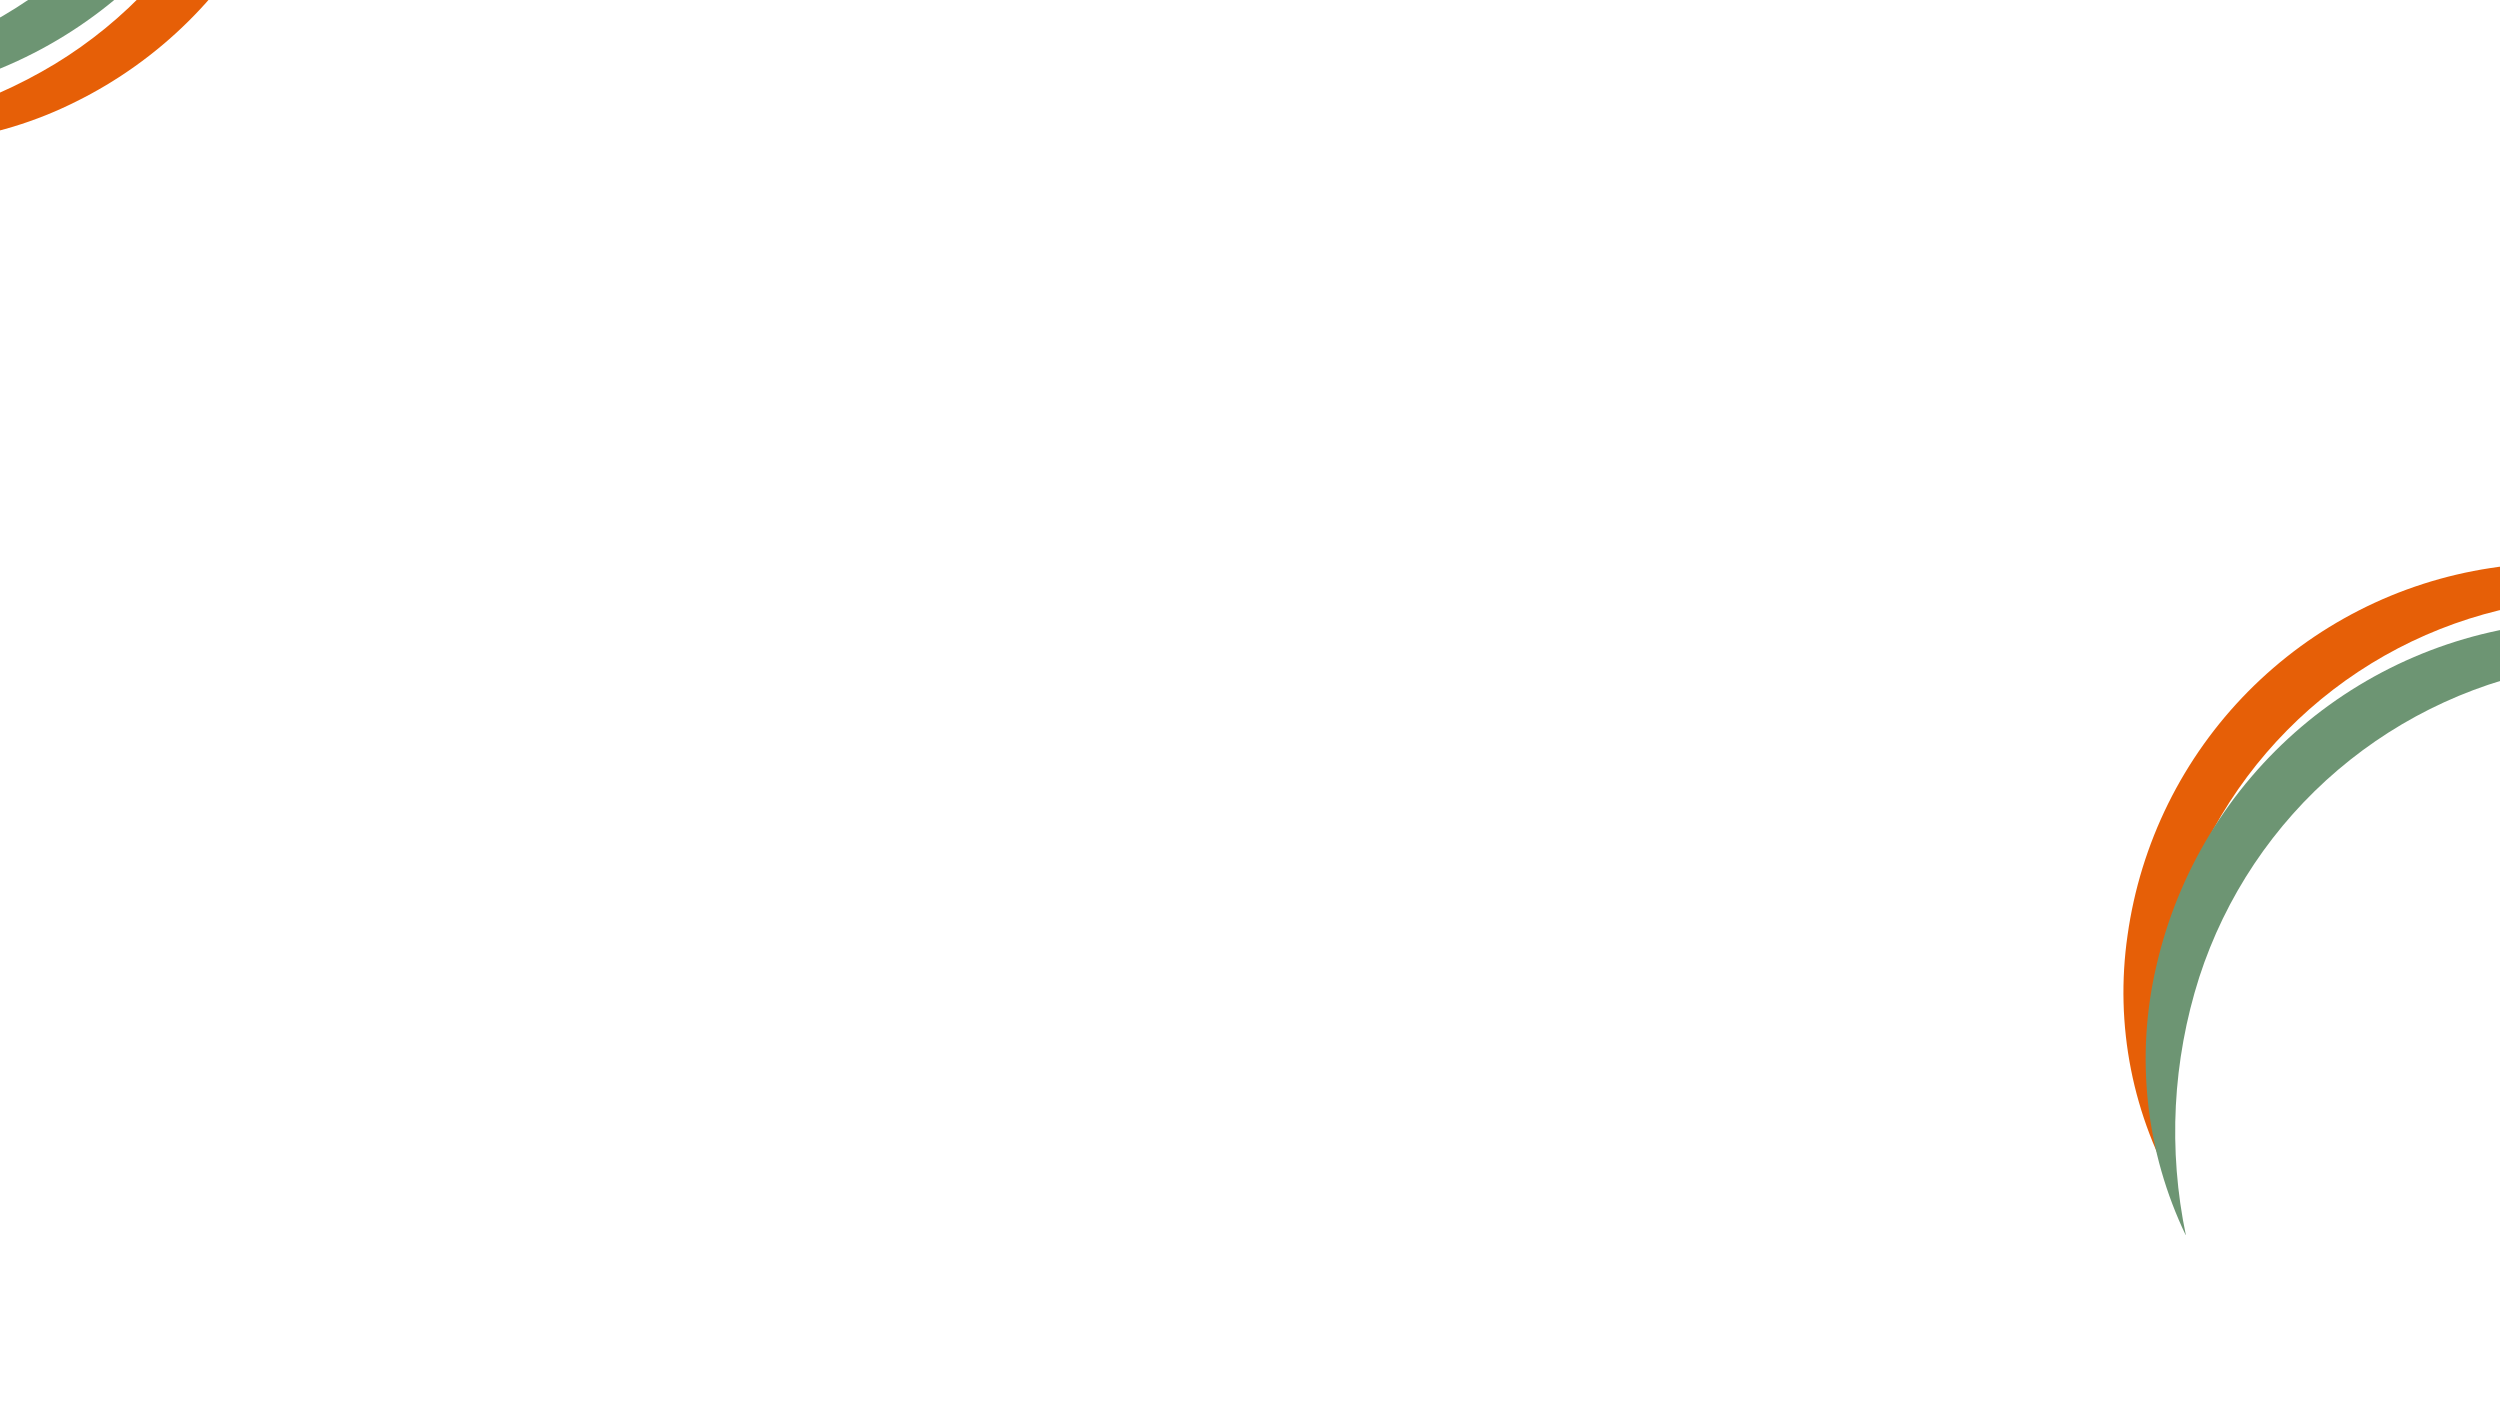 <svg xmlns="http://www.w3.org/2000/svg" xmlns:xlink="http://www.w3.org/1999/xlink" width="1920" zoomAndPan="magnify" viewBox="0 0 1440 810" height="1080" preserveAspectRatio="xMidYMid meet" version="1.0"><defs><clipPath id="c6388396f5"><path d="M 0 0 L 183 0 L 183 83 L 0 83 Z M 0 0 " clip-rule="nonzero"/></clipPath><clipPath id="949ad632c6"><path d="M 277.074 -255.078 L 62.328 166.645 L -108.766 79.52 L 105.98 -342.203 Z M 277.074 -255.078 " clip-rule="nonzero"/></clipPath><clipPath id="b3c70bd60d"><path d="M 277.074 -255.078 L 62.328 166.645 L -108.766 79.52 L 105.98 -342.203 Z M 277.074 -255.078 " clip-rule="nonzero"/></clipPath><clipPath id="c18c2aa118"><path d="M 0 0 L 159 0 L 159 58 L 0 58 Z M 0 0 " clip-rule="nonzero"/></clipPath><clipPath id="54052d91dd"><path d="M 262.512 -259.016 L 5.398 153.402 L -161.352 49.449 L 95.762 -362.973 Z M 262.512 -259.016 " clip-rule="nonzero"/></clipPath><clipPath id="a12a2a92cb"><path d="M 262.512 -259.016 L 5.398 153.402 L -161.352 49.449 L 95.762 -362.973 Z M 262.512 -259.016 " clip-rule="nonzero"/></clipPath><clipPath id="6303f0e2be"><path d="M 1223 324 L 1440 324 L 1440 689 L 1223 689 Z M 1223 324 " clip-rule="nonzero"/></clipPath><clipPath id="6d35a3649d"><path d="M 1116.898 555.266 L 1449.469 218.574 L 1586.066 353.5 L 1253.496 690.191 Z M 1116.898 555.266 " clip-rule="nonzero"/></clipPath><clipPath id="3cc5946312"><path d="M 1116.898 555.266 L 1449.469 218.574 L 1586.066 353.5 L 1253.496 690.191 Z M 1116.898 555.266 " clip-rule="nonzero"/></clipPath><clipPath id="e29e06122f"><path d="M 1235 357 L 1440 357 L 1440 712 L 1235 712 Z M 1235 357 " clip-rule="nonzero"/></clipPath><clipPath id="9afc5dcbcf"><path d="M 1129.578 563.441 L 1499.695 248.465 L 1627.047 398.109 L 1256.93 713.086 Z M 1129.578 563.441 " clip-rule="nonzero"/></clipPath><clipPath id="c4b2ddd1a8"><path d="M 1129.578 563.441 L 1499.695 248.465 L 1627.047 398.109 L 1256.93 713.086 Z M 1129.578 563.441 " clip-rule="nonzero"/></clipPath></defs><g clip-path="url(#c6388396f5)"><g clip-path="url(#949ad632c6)"><g clip-path="url(#b3c70bd60d)"><path fill="#e65f07" d="M -107.555 77.633 C -95.309 77.305 -83.133 76.191 -71.031 74.285 C -58.926 72.383 -46.996 69.707 -35.238 66.258 C -23.484 62.809 -12 58.617 -0.785 53.68 C 10.43 48.742 21.277 43.105 31.762 36.766 C 36.805 33.688 41.738 30.441 46.559 27.027 C 51.379 23.609 56.074 20.031 60.648 16.289 C 65.223 12.551 69.66 8.656 73.965 4.609 C 78.27 0.559 82.43 -3.629 86.441 -7.965 C 90.457 -12.301 94.316 -16.77 98.023 -21.367 C 101.73 -25.969 105.273 -30.695 108.652 -35.539 C 112.035 -40.387 115.242 -45.344 118.281 -50.41 C 121.316 -55.477 124.176 -60.645 126.859 -65.906 C 129.539 -71.172 132.035 -76.523 134.348 -81.961 C 136.656 -87.398 138.777 -92.91 140.711 -98.492 C 142.641 -104.078 144.379 -109.719 145.918 -115.426 C 147.461 -121.129 148.801 -126.879 149.945 -132.676 C 151.09 -138.469 152.031 -144.301 152.773 -150.16 C 153.516 -156.023 154.055 -161.902 154.391 -167.801 C 154.727 -173.699 154.859 -179.602 154.785 -185.512 C 154.715 -191.418 154.438 -197.316 153.957 -203.207 C 152.914 -215.414 151.086 -227.5 148.48 -239.473 C 145.871 -251.441 142.504 -263.195 138.379 -274.73 C 134.254 -286.266 129.402 -297.488 123.828 -308.398 C 118.25 -319.309 111.996 -329.812 105.066 -339.914 C 109.902 -335.605 114.551 -331.098 119.004 -326.395 C 123.461 -321.688 127.707 -316.805 131.746 -311.738 C 135.789 -306.672 139.605 -301.445 143.203 -296.059 C 146.801 -290.668 150.16 -285.137 153.289 -279.461 C 156.414 -273.785 159.297 -267.988 161.93 -262.07 C 164.566 -256.152 166.945 -250.129 169.07 -244.008 C 171.191 -237.887 173.055 -231.688 174.648 -225.406 C 176.246 -219.129 177.574 -212.793 178.637 -206.402 C 179.195 -203.129 179.688 -199.848 180.117 -196.555 C 180.543 -193.262 180.906 -189.965 181.203 -186.656 C 181.496 -183.352 181.727 -180.039 181.891 -176.723 C 182.055 -173.406 182.148 -170.09 182.18 -166.77 C 182.211 -163.449 182.176 -160.133 182.074 -156.812 C 181.969 -153.496 181.801 -150.18 181.566 -146.867 C 181.332 -143.559 181.031 -140.25 180.664 -136.953 C 180.297 -133.652 179.863 -130.363 179.363 -127.078 C 178.867 -123.797 178.301 -120.527 177.672 -117.266 C 177.043 -114.008 176.348 -110.762 175.586 -107.531 C 174.828 -104.301 174.004 -101.082 173.113 -97.887 C 172.227 -94.688 171.273 -91.508 170.258 -88.348 C 169.242 -85.188 168.164 -82.047 167.023 -78.93 C 165.883 -75.812 164.68 -72.719 163.414 -69.648 C 162.148 -66.578 160.82 -63.535 159.434 -60.52 C 158.047 -57.504 156.602 -54.516 155.094 -51.559 C 153.59 -48.602 152.023 -45.672 150.398 -42.777 C 148.777 -39.883 147.098 -37.02 145.359 -34.191 C 143.621 -31.363 141.824 -28.57 139.977 -25.812 C 138.125 -23.059 136.223 -20.34 134.262 -17.66 C 132.305 -14.977 130.293 -12.34 128.23 -9.738 C 126.164 -7.137 124.051 -4.582 121.883 -2.066 C 119.715 0.449 117.5 2.922 115.234 5.348 C 112.969 7.773 110.656 10.156 108.293 12.488 C 105.934 14.824 103.527 17.109 101.074 19.348 C 98.621 21.582 96.125 23.77 93.586 25.91 C 91.047 28.047 88.465 30.133 85.84 32.168 C 83.219 34.203 80.555 36.184 77.852 38.109 C 75.148 40.039 72.41 41.91 69.633 43.73 C 66.855 45.547 64.043 47.309 61.195 49.016 C 58.344 50.723 55.465 52.371 52.551 53.961 C 49.637 55.551 46.691 57.082 43.715 58.555 C 37.922 61.457 32.016 64.109 26 66.512 C 19.98 68.918 13.871 71.059 7.672 72.945 C 1.469 74.828 -4.797 76.445 -11.137 77.801 C -17.473 79.152 -23.855 80.234 -30.285 81.043 C -36.715 81.855 -43.168 82.391 -49.645 82.656 C -56.117 82.918 -62.594 82.91 -69.066 82.621 C -75.539 82.336 -81.992 81.777 -88.418 80.945 C -94.844 80.113 -101.223 79.008 -107.555 77.633 Z M -107.555 77.633 " fill-opacity="1" fill-rule="nonzero"/></g></g></g><g clip-path="url(#c18c2aa118)"><g clip-path="url(#54052d91dd)"><g clip-path="url(#a12a2a92cb)"><path fill="#6d9573" d="M -160.496 47.254 C -147.938 48.008 -135.383 47.945 -122.832 47.07 C -110.281 46.195 -97.836 44.516 -85.504 42.031 C -73.172 39.543 -61.047 36.273 -49.137 32.219 C -37.227 28.164 -25.629 23.355 -14.34 17.801 C -8.906 15.098 -3.574 12.215 1.66 9.148 C 6.895 6.082 12.016 2.836 17.027 -0.586 C 22.039 -4.008 26.926 -7.598 31.688 -11.355 C 36.449 -15.117 41.078 -19.035 45.566 -23.113 C 50.059 -27.191 54.406 -31.422 58.605 -35.801 C 62.805 -40.18 66.848 -44.695 70.734 -49.355 C 74.625 -54.012 78.348 -58.797 81.902 -63.715 C 85.461 -68.629 88.844 -73.66 92.055 -78.809 C 95.266 -83.957 98.293 -89.211 101.141 -94.566 C 103.984 -99.926 106.645 -105.375 109.117 -110.918 C 111.586 -116.457 113.863 -122.078 115.945 -127.777 C 118.027 -133.477 119.91 -139.238 121.598 -145.066 C 123.281 -150.895 124.762 -156.773 126.039 -162.707 C 127.32 -168.637 128.391 -174.605 129.258 -180.609 C 130.125 -186.613 130.781 -192.641 131.234 -198.691 C 131.684 -204.742 131.926 -210.801 131.957 -216.867 C 131.969 -229.449 131.172 -241.98 129.566 -254.457 C 127.961 -266.938 125.559 -279.258 122.359 -291.426 C 119.164 -303.594 115.195 -315.504 110.457 -327.16 C 105.723 -338.816 100.254 -350.117 94.059 -361.066 C 98.625 -356.23 102.98 -351.207 107.121 -345.996 C 111.262 -340.789 115.172 -335.414 118.859 -329.875 C 122.543 -324.336 125.984 -318.648 129.188 -312.816 C 132.387 -306.984 135.336 -301.027 138.031 -294.941 C 140.73 -288.859 143.16 -282.672 145.332 -276.383 C 147.504 -270.094 149.402 -263.723 151.035 -257.273 C 152.664 -250.824 154.016 -244.312 155.094 -237.75 C 156.172 -231.184 156.969 -224.582 157.484 -217.949 C 157.766 -214.551 157.98 -211.152 158.125 -207.746 C 158.273 -204.34 158.352 -200.93 158.359 -197.523 C 158.367 -194.113 158.309 -190.707 158.184 -187.297 C 158.055 -183.891 157.859 -180.488 157.598 -177.09 C 157.336 -173.691 157.004 -170.297 156.605 -166.914 C 156.207 -163.527 155.738 -160.152 155.203 -156.785 C 154.672 -153.418 154.07 -150.062 153.402 -146.719 C 152.734 -143.375 151.996 -140.047 151.195 -136.734 C 150.395 -133.422 149.527 -130.125 148.594 -126.848 C 147.66 -123.566 146.66 -120.309 145.598 -117.07 C 144.535 -113.832 143.406 -110.613 142.215 -107.422 C 141.02 -104.227 139.766 -101.059 138.445 -97.914 C 137.125 -94.773 135.742 -91.656 134.301 -88.566 C 132.855 -85.48 131.352 -82.422 129.785 -79.395 C 128.219 -76.367 126.59 -73.371 124.906 -70.406 C 123.219 -67.445 121.473 -64.516 119.672 -61.625 C 117.867 -58.73 116.008 -55.875 114.09 -53.059 C 112.172 -50.238 110.195 -47.461 108.168 -44.719 C 106.141 -41.98 104.055 -39.281 101.918 -36.625 C 99.781 -33.969 97.594 -31.359 95.352 -28.789 C 93.109 -26.219 90.816 -23.699 88.477 -21.223 C 86.133 -18.746 83.742 -16.316 81.301 -13.934 C 78.863 -11.555 76.375 -9.223 73.844 -6.941 C 71.309 -4.66 68.73 -2.43 66.109 -0.25 C 63.488 1.93 60.824 4.055 58.113 6.125 C 55.406 8.195 52.66 10.215 49.871 12.176 C 47.086 14.137 44.258 16.043 41.395 17.891 C 38.531 19.742 35.629 21.531 32.691 23.266 C 29.758 24.996 26.789 26.668 23.785 28.285 C 20.781 29.898 17.75 31.449 14.684 32.941 C 11.617 34.434 8.523 35.867 5.402 37.234 C 2.281 38.602 -0.867 39.91 -4.043 41.152 C -10.227 43.609 -16.504 45.797 -22.875 47.723 C -29.246 49.648 -35.688 51.297 -42.195 52.676 C -48.707 54.055 -55.266 55.152 -61.867 55.977 C -68.473 56.797 -75.098 57.336 -81.746 57.598 C -88.398 57.855 -95.047 57.832 -101.695 57.527 C -108.34 57.223 -114.965 56.641 -121.562 55.773 C -128.16 54.906 -134.711 53.762 -141.211 52.34 C -147.711 50.918 -154.141 49.223 -160.496 47.254 Z M -160.496 47.254 " fill-opacity="1" fill-rule="nonzero"/></g></g></g><g clip-path="url(#6303f0e2be)"><g clip-path="url(#6d35a3649d)"><g clip-path="url(#3cc5946312)"><path fill="#e65f07" d="M 1584.34 354.93 C 1572.57 351.527 1560.629 348.898 1548.52 347.039 C 1536.41 345.18 1524.23 344.113 1511.98 343.832 C 1499.73 343.551 1487.516 344.062 1475.332 345.363 C 1463.152 346.664 1451.102 348.746 1439.191 351.605 C 1433.449 353.008 1427.766 354.602 1422.137 356.395 C 1416.508 358.188 1410.945 360.176 1405.453 362.352 C 1399.961 364.527 1394.551 366.891 1389.219 369.441 C 1383.891 371.992 1378.656 374.727 1373.516 377.637 C 1368.375 380.551 1363.34 383.637 1358.414 386.895 C 1353.484 390.156 1348.676 393.582 1343.984 397.176 C 1339.293 400.766 1334.734 404.516 1330.301 408.422 C 1325.871 412.328 1321.578 416.383 1317.426 420.59 C 1313.273 424.793 1309.273 429.133 1305.418 433.613 C 1301.566 438.094 1297.875 442.699 1294.34 447.434 C 1290.805 452.168 1287.441 457.02 1284.242 461.988 C 1281.043 466.953 1278.02 472.027 1275.168 477.203 C 1272.32 482.379 1269.652 487.645 1267.168 493.008 C 1264.684 498.367 1262.387 503.805 1260.277 509.324 C 1258.168 514.844 1256.25 520.43 1254.527 526.082 C 1252.805 531.73 1251.277 537.434 1249.949 543.191 C 1247.242 555.141 1245.312 567.215 1244.168 579.41 C 1243.02 591.609 1242.66 603.828 1243.094 616.074 C 1243.523 628.316 1244.742 640.48 1246.742 652.57 C 1248.746 664.656 1251.52 676.562 1255.059 688.293 C 1251.758 682.715 1248.699 677.012 1245.879 671.18 C 1243.062 665.344 1240.496 659.398 1238.184 653.348 C 1235.871 647.297 1233.816 641.156 1232.027 634.93 C 1230.234 628.703 1228.707 622.414 1227.449 616.055 C 1226.191 609.699 1225.207 603.301 1224.492 596.863 C 1223.777 590.422 1223.336 583.965 1223.172 577.488 C 1223.004 571.012 1223.113 564.539 1223.496 558.07 C 1223.879 551.602 1224.535 545.164 1225.465 538.75 C 1225.926 535.461 1226.449 532.184 1227.043 528.918 C 1227.633 525.652 1228.289 522.398 1229.012 519.156 C 1229.73 515.918 1230.516 512.691 1231.367 509.484 C 1232.219 506.273 1233.133 503.082 1234.109 499.91 C 1235.09 496.738 1236.129 493.586 1237.234 490.457 C 1238.336 487.324 1239.504 484.219 1240.734 481.133 C 1241.961 478.051 1243.25 474.992 1244.602 471.961 C 1245.953 468.926 1247.363 465.922 1248.836 462.945 C 1250.305 459.969 1251.836 457.023 1253.426 454.109 C 1255.016 451.195 1256.66 448.312 1258.367 445.465 C 1260.07 442.617 1261.832 439.801 1263.648 437.023 C 1265.465 434.246 1267.336 431.504 1269.262 428.801 C 1271.191 426.098 1273.172 423.434 1275.203 420.809 C 1277.238 418.184 1279.32 415.602 1281.457 413.062 C 1283.594 410.52 1285.781 408.023 1288.02 405.57 C 1290.254 403.117 1292.539 400.711 1294.871 398.348 C 1297.207 395.984 1299.586 393.672 1302.012 391.406 C 1304.438 389.141 1306.906 386.922 1309.422 384.754 C 1311.934 382.586 1314.492 380.469 1317.09 378.402 C 1319.688 376.34 1322.328 374.324 1325.008 372.367 C 1327.688 370.406 1330.406 368.5 1333.16 366.648 C 1335.918 364.797 1338.707 363.004 1341.535 361.266 C 1344.363 359.523 1347.227 357.844 1350.121 356.219 C 1353.016 354.594 1355.941 353.027 1358.898 351.52 C 1361.855 350.012 1364.844 348.562 1367.859 347.176 C 1370.875 345.785 1373.918 344.461 1376.984 343.191 C 1380.055 341.926 1383.148 340.723 1386.266 339.578 C 1389.383 338.438 1392.52 337.355 1395.68 336.34 C 1398.84 335.324 1402.02 334.367 1405.219 333.48 C 1408.414 332.59 1411.629 331.766 1414.863 331.004 C 1418.094 330.242 1421.34 329.547 1424.598 328.914 C 1427.855 328.281 1431.129 327.715 1434.41 327.215 C 1440.812 326.207 1447.242 325.473 1453.707 325.008 C 1460.172 324.543 1466.641 324.355 1473.121 324.441 C 1479.602 324.527 1486.066 324.887 1492.516 325.52 C 1498.965 326.156 1505.375 327.062 1511.746 328.238 C 1518.121 329.418 1524.43 330.863 1530.68 332.574 C 1536.93 334.289 1543.098 336.266 1549.18 338.5 C 1555.262 340.738 1561.238 343.227 1567.109 345.969 C 1572.98 348.715 1578.723 351.699 1584.34 354.93 Z M 1584.34 354.93 " fill-opacity="1" fill-rule="nonzero"/></g></g></g><g clip-path="url(#e29e06122f)"><g clip-path="url(#9afc5dcbcf)"><g clip-path="url(#c4b2ddd1a8)"><path fill="#6d9573" d="M 1625.57 399.941 C 1613.832 395.414 1601.848 391.664 1589.621 388.691 C 1577.398 385.715 1565.031 383.543 1552.527 382.168 C 1540.02 380.797 1527.477 380.234 1514.898 380.484 C 1502.316 380.734 1489.809 381.797 1477.367 383.668 C 1471.367 384.59 1465.41 385.719 1459.492 387.055 C 1453.574 388.391 1447.711 389.93 1441.898 391.668 C 1436.086 393.41 1430.34 395.348 1424.66 397.484 C 1418.984 399.621 1413.387 401.953 1407.867 404.477 C 1402.352 407 1396.926 409.711 1391.598 412.609 C 1386.266 415.504 1381.043 418.586 1375.926 421.844 C 1370.809 425.102 1365.809 428.535 1360.926 432.137 C 1356.047 435.742 1351.297 439.508 1346.676 443.441 C 1342.055 447.375 1337.574 451.461 1333.238 455.703 C 1328.898 459.941 1324.711 464.328 1320.676 468.859 C 1316.641 473.391 1312.766 478.055 1309.055 482.852 C 1305.34 487.652 1301.797 492.57 1298.422 497.613 C 1295.051 502.656 1291.855 507.809 1288.836 513.074 C 1285.82 518.336 1282.988 523.699 1280.34 529.156 C 1277.691 534.617 1275.234 540.16 1272.973 545.789 C 1270.707 551.418 1268.641 557.117 1266.77 562.891 C 1262.938 574.875 1259.898 587.055 1257.641 599.43 C 1255.387 611.809 1253.934 624.277 1253.289 636.844 C 1252.645 649.406 1252.812 661.961 1253.789 674.504 C 1254.766 687.047 1256.547 699.477 1259.129 711.789 C 1256.246 705.793 1253.621 699.684 1251.258 693.465 C 1248.891 687.246 1246.793 680.938 1244.965 674.543 C 1243.133 668.145 1241.578 661.684 1240.297 655.152 C 1239.016 648.625 1238.012 642.055 1237.289 635.438 C 1236.566 628.824 1236.125 622.191 1235.965 615.539 C 1235.805 608.887 1235.926 602.242 1236.332 595.602 C 1236.734 588.961 1237.422 582.348 1238.387 575.766 C 1239.352 569.18 1240.594 562.652 1242.113 556.172 C 1242.875 552.852 1243.703 549.543 1244.598 546.254 C 1245.492 542.965 1246.453 539.695 1247.48 536.445 C 1248.504 533.191 1249.594 529.961 1250.75 526.754 C 1251.902 523.547 1253.121 520.363 1254.402 517.207 C 1255.684 514.047 1257.031 510.914 1258.438 507.809 C 1259.844 504.703 1261.312 501.629 1262.844 498.582 C 1264.375 495.535 1265.965 492.523 1267.617 489.539 C 1269.266 486.555 1270.977 483.609 1272.746 480.695 C 1274.516 477.781 1276.344 474.902 1278.227 472.062 C 1280.109 469.219 1282.051 466.418 1284.047 463.656 C 1286.043 460.891 1288.094 458.168 1290.199 455.488 C 1292.305 452.805 1294.465 450.168 1296.676 447.574 C 1298.887 444.977 1301.148 442.43 1303.461 439.922 C 1305.773 437.418 1308.137 434.961 1310.547 432.551 C 1312.957 430.141 1315.418 427.781 1317.922 425.469 C 1320.426 423.16 1322.98 420.898 1325.574 418.688 C 1328.172 416.48 1330.809 414.324 1333.492 412.219 C 1336.176 410.113 1338.898 408.066 1341.664 406.07 C 1344.43 404.074 1347.23 402.137 1350.074 400.254 C 1352.914 398.371 1355.793 396.547 1358.711 394.781 C 1361.625 393.012 1364.574 391.305 1367.559 389.656 C 1370.543 388.004 1373.555 386.418 1376.605 384.887 C 1379.652 383.359 1382.727 381.891 1385.832 380.484 C 1388.938 379.082 1392.07 377.738 1395.23 376.457 C 1398.391 375.176 1401.574 373.961 1404.781 372.809 C 1407.992 371.656 1411.223 370.566 1414.473 369.543 C 1417.727 368.52 1420.996 367.562 1424.285 366.668 C 1427.578 365.777 1430.883 364.949 1434.207 364.191 C 1437.531 363.43 1440.867 362.734 1444.219 362.109 C 1447.57 361.484 1450.93 360.922 1454.305 360.43 C 1457.676 359.938 1461.059 359.516 1464.449 359.156 C 1467.84 358.801 1471.238 358.512 1474.637 358.293 C 1481.277 357.828 1487.922 357.645 1494.578 357.742 C 1501.23 357.844 1507.867 358.223 1514.488 358.887 C 1521.113 359.547 1527.691 360.488 1534.234 361.711 C 1540.777 362.93 1547.254 364.426 1553.668 366.195 C 1560.086 367.965 1566.414 370.004 1572.656 372.312 C 1578.898 374.617 1585.031 377.188 1591.055 380.012 C 1597.078 382.84 1602.973 385.918 1608.734 389.246 C 1614.496 392.574 1620.109 396.137 1625.57 399.941 Z M 1625.57 399.941 " fill-opacity="1" fill-rule="nonzero"/></g></g></g></svg>
